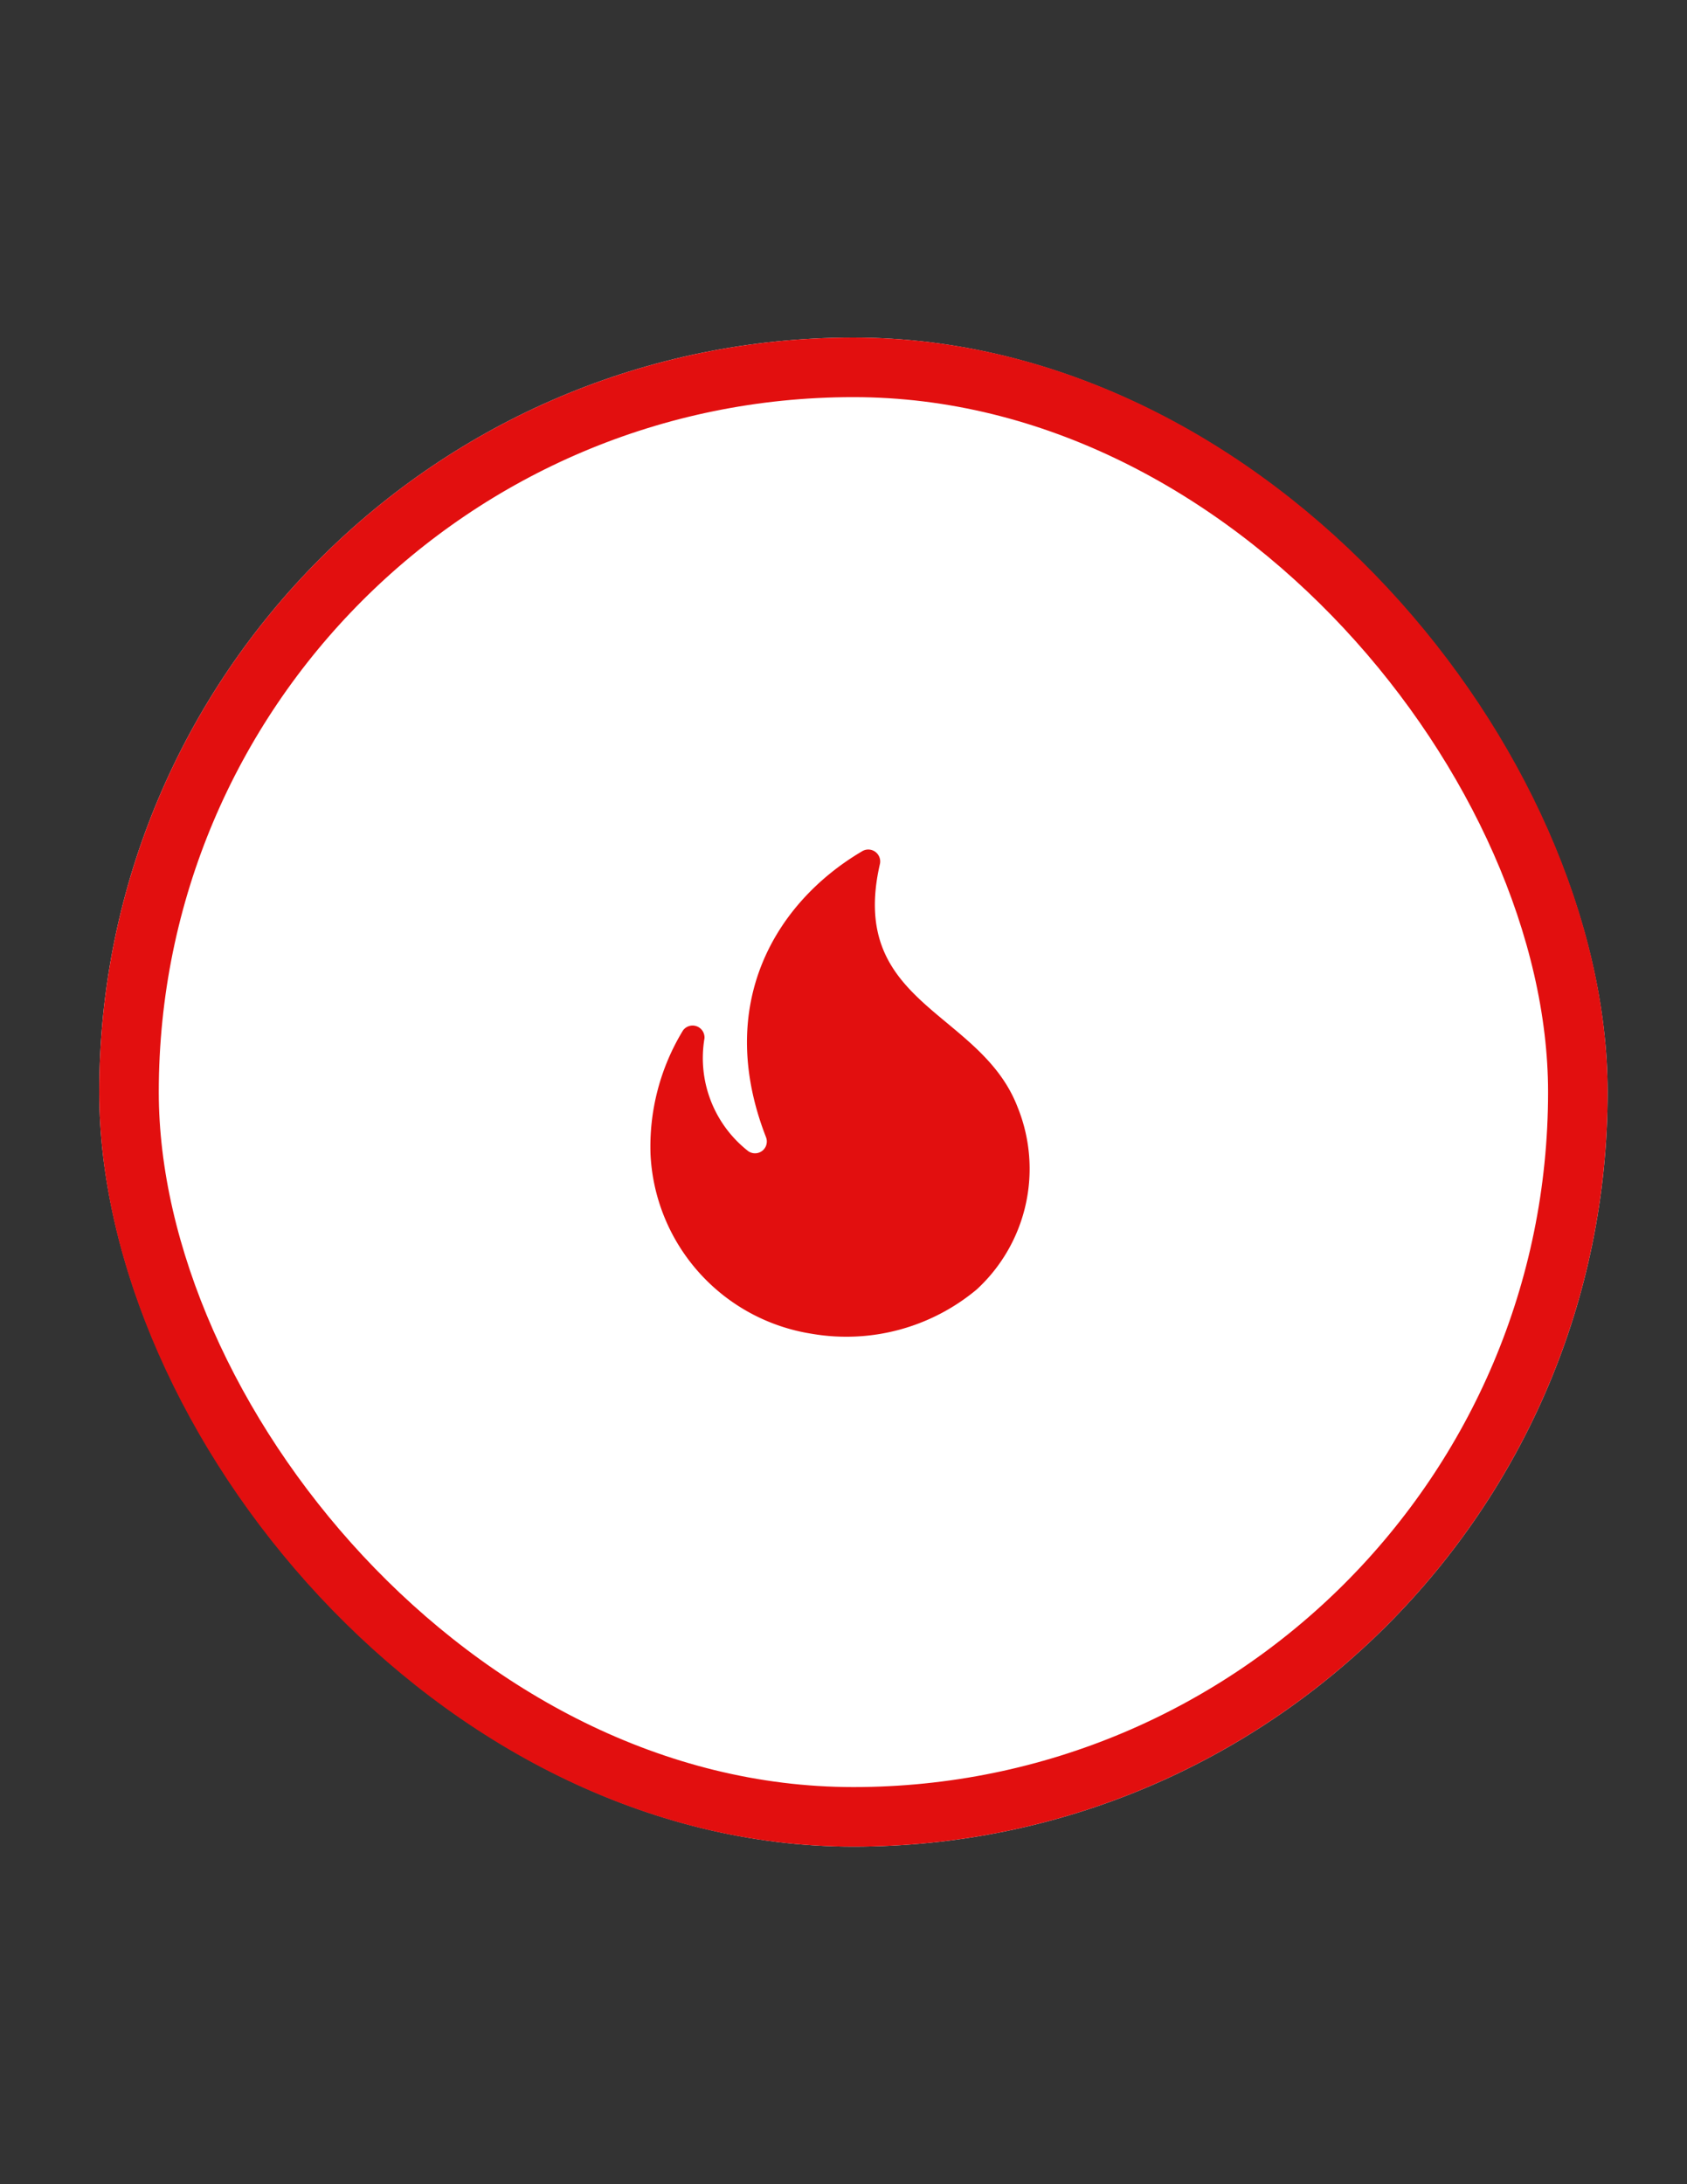 <svg xmlns="http://www.w3.org/2000/svg" xmlns:xlink="http://www.w3.org/1999/xlink" width="85" height="110" viewBox="0 0 85 110">
  <rect x="0" y="0" width="85" height="110" fill="#333333" stroke="none"/>
  <defs>
    <clipPath id="clip-damageicon">
      <rect width="85" height="110"/>
    </clipPath>
  </defs>
  <g id="damageicon" clip-path="url(#clip-damageicon)">
    <g id="Rectangle_14" data-name="Rectangle 14" transform="translate(5 17)" fill="#fff" stroke="#e20f0f" stroke-width="3">
      <rect width="76" height="76" rx="38" stroke="none"/>
      <rect x="1.5" y="1.5" width="73" height="73" rx="36.5" fill="none"/>
    </g>
    <g id="local_fire_department-24px" transform="translate(28 41)">
      <g id="Group_1" data-name="Group 1">
        <rect id="Rectangle_19" data-name="Rectangle 19" width="29" height="29" fill="none"/>
      </g>
      <g id="Group_2" data-name="Group 2" transform="translate(4.778 1.787)">
        <path id="Path_1" data-name="Path 1" d="M22.492,14.462c-1.875-4.874-8.553-5.137-6.94-12.22a.6.6,0,0,0-.9-.657C10.319,4.141,7.2,9.265,9.817,15.979a.594.594,0,0,1-.9.7,5.948,5.948,0,0,1-2.2-5.674A.6.6,0,0,0,5.637,10.6,11.232,11.232,0,0,0,4,16.875a9.62,9.62,0,0,0,8.135,9.007,10.247,10.247,0,0,0,8.3-2.234A8.259,8.259,0,0,0,22.492,14.462ZM11.406,20.47a3.691,3.691,0,0,0,2.843-2.759c.394-1.708-1.147-3.381-.108-6.08.394,2.234,3.906,3.631,3.906,6.068C18.143,20.721,14.87,23.313,11.406,20.47Z" transform="translate(-4 -1.496)" fill="#e20f0f"/>
      </g>
    </g>
    <rect id="Rectangle_20" data-name="Rectangle 20" width="8" height="12" transform="translate(40 52)" fill="#e20f0f"/>
  </g>
</svg>

